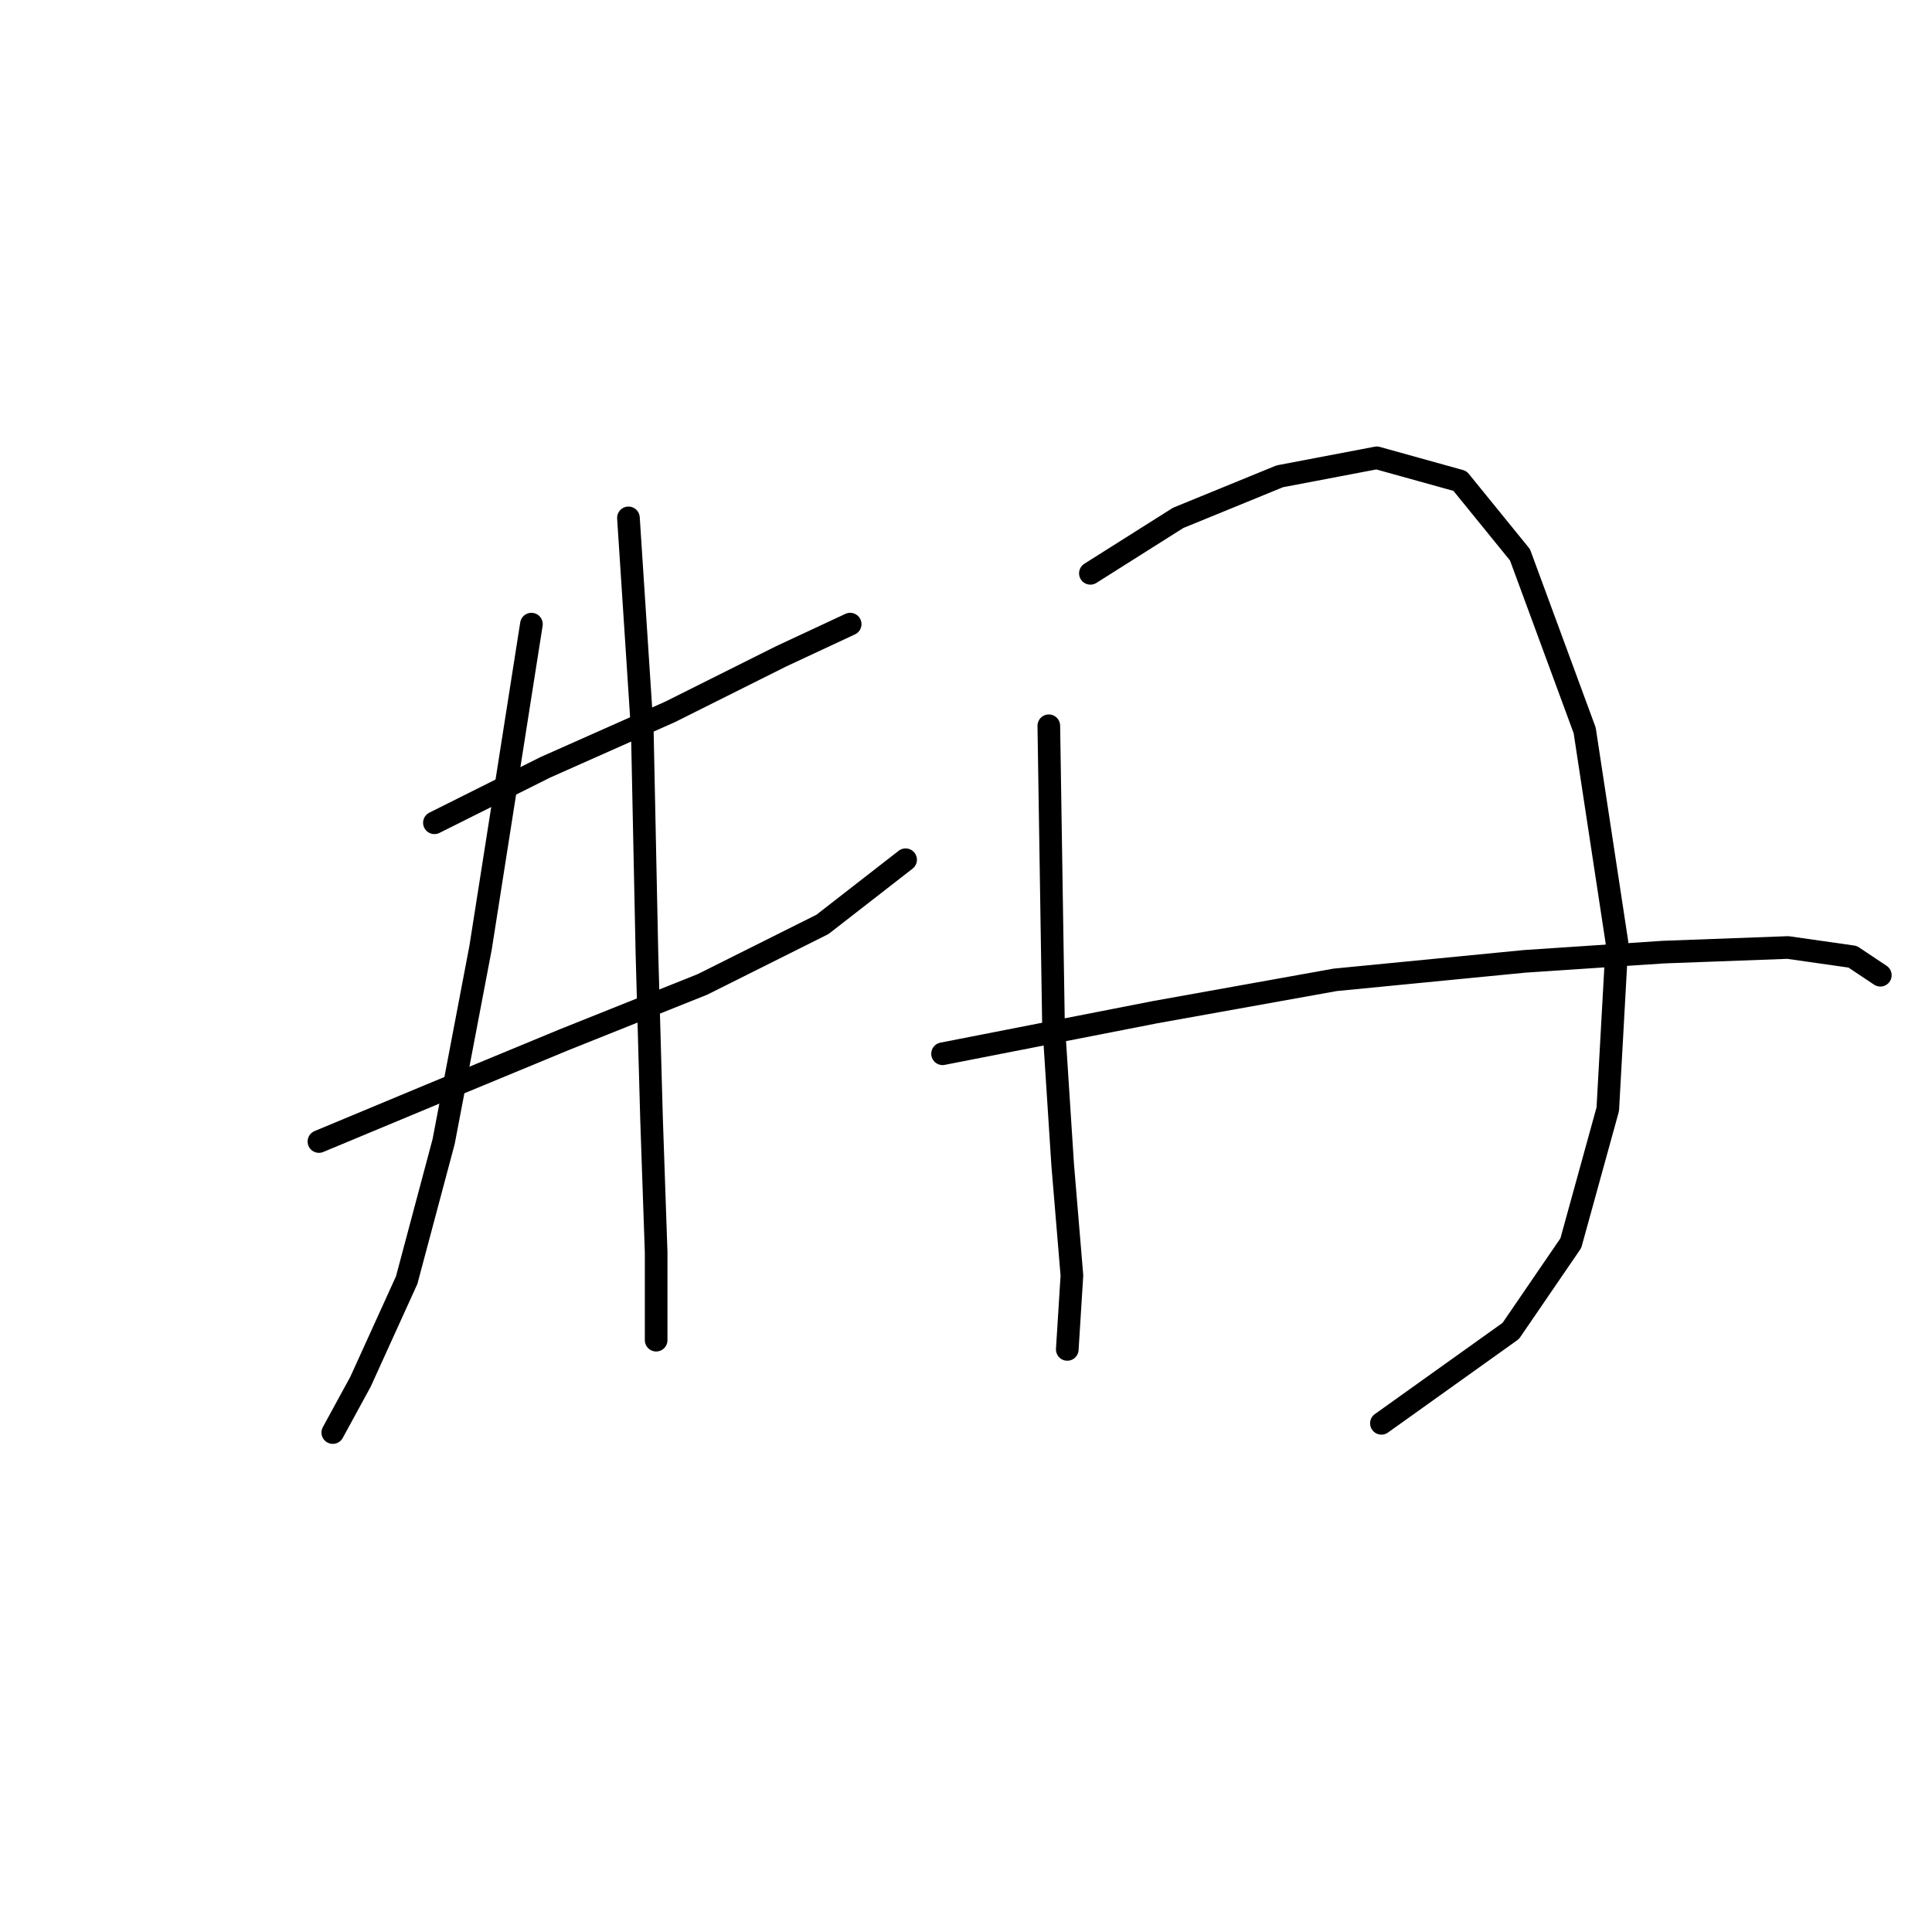 <?xml version="1.0" standalone="no"?>
    <svg width="256" height="256" xmlns="http://www.w3.org/2000/svg" version="1.1">
    <polyline stroke="black" stroke-width="3" stroke-linecap="round" fill="transparent" stroke-linejoin="round" points="57.562 109.022 72.253 101.677 88.78 94.331 103.47 86.986 112.652 82.701 112.652 82.701 " />
        <polyline stroke="black" stroke-width="3" stroke-linecap="round" fill="transparent" stroke-linejoin="round" points="42.259 151.258 56.95 145.137 74.701 137.791 93.064 130.446 108.979 122.488 119.997 113.919 119.997 113.919 " />
        <polyline stroke="black" stroke-width="3" stroke-linecap="round" fill="transparent" stroke-linejoin="round" points="70.416 82.701 63.683 125.549 58.786 151.258 53.889 169.621 47.768 183.088 44.095 189.821 44.095 189.821 " />
        <polyline stroke="black" stroke-width="3" stroke-linecap="round" fill="transparent" stroke-linejoin="round" points="83.271 68.622 85.107 96.78 85.719 126.161 86.331 148.197 86.943 165.948 86.943 177.579 86.943 177.579 " />
        <polyline stroke="black" stroke-width="3" stroke-linecap="round" fill="transparent" stroke-linejoin="round" points="138.973 96.168 139.585 135.343 140.809 154.318 142.034 169.009 141.421 178.803 141.421 178.803 " />
        <polyline stroke="black" stroke-width="3" stroke-linecap="round" fill="transparent" stroke-linejoin="round" points="144.482 75.968 156.112 68.622 169.579 63.113 182.433 60.665 193.451 63.726 201.408 73.519 209.978 96.78 214.263 124.937 213.039 146.973 208.142 164.724 200.184 176.354 183.045 188.597 183.045 188.597 " />
        <polyline stroke="black" stroke-width="3" stroke-linecap="round" fill="transparent" stroke-linejoin="round" points="124.894 139.628 153.052 134.119 176.924 129.834 202.021 127.385 220.384 126.161 236.911 125.549 245.481 126.773 249.153 129.222 249.153 129.222 " />
        </svg>